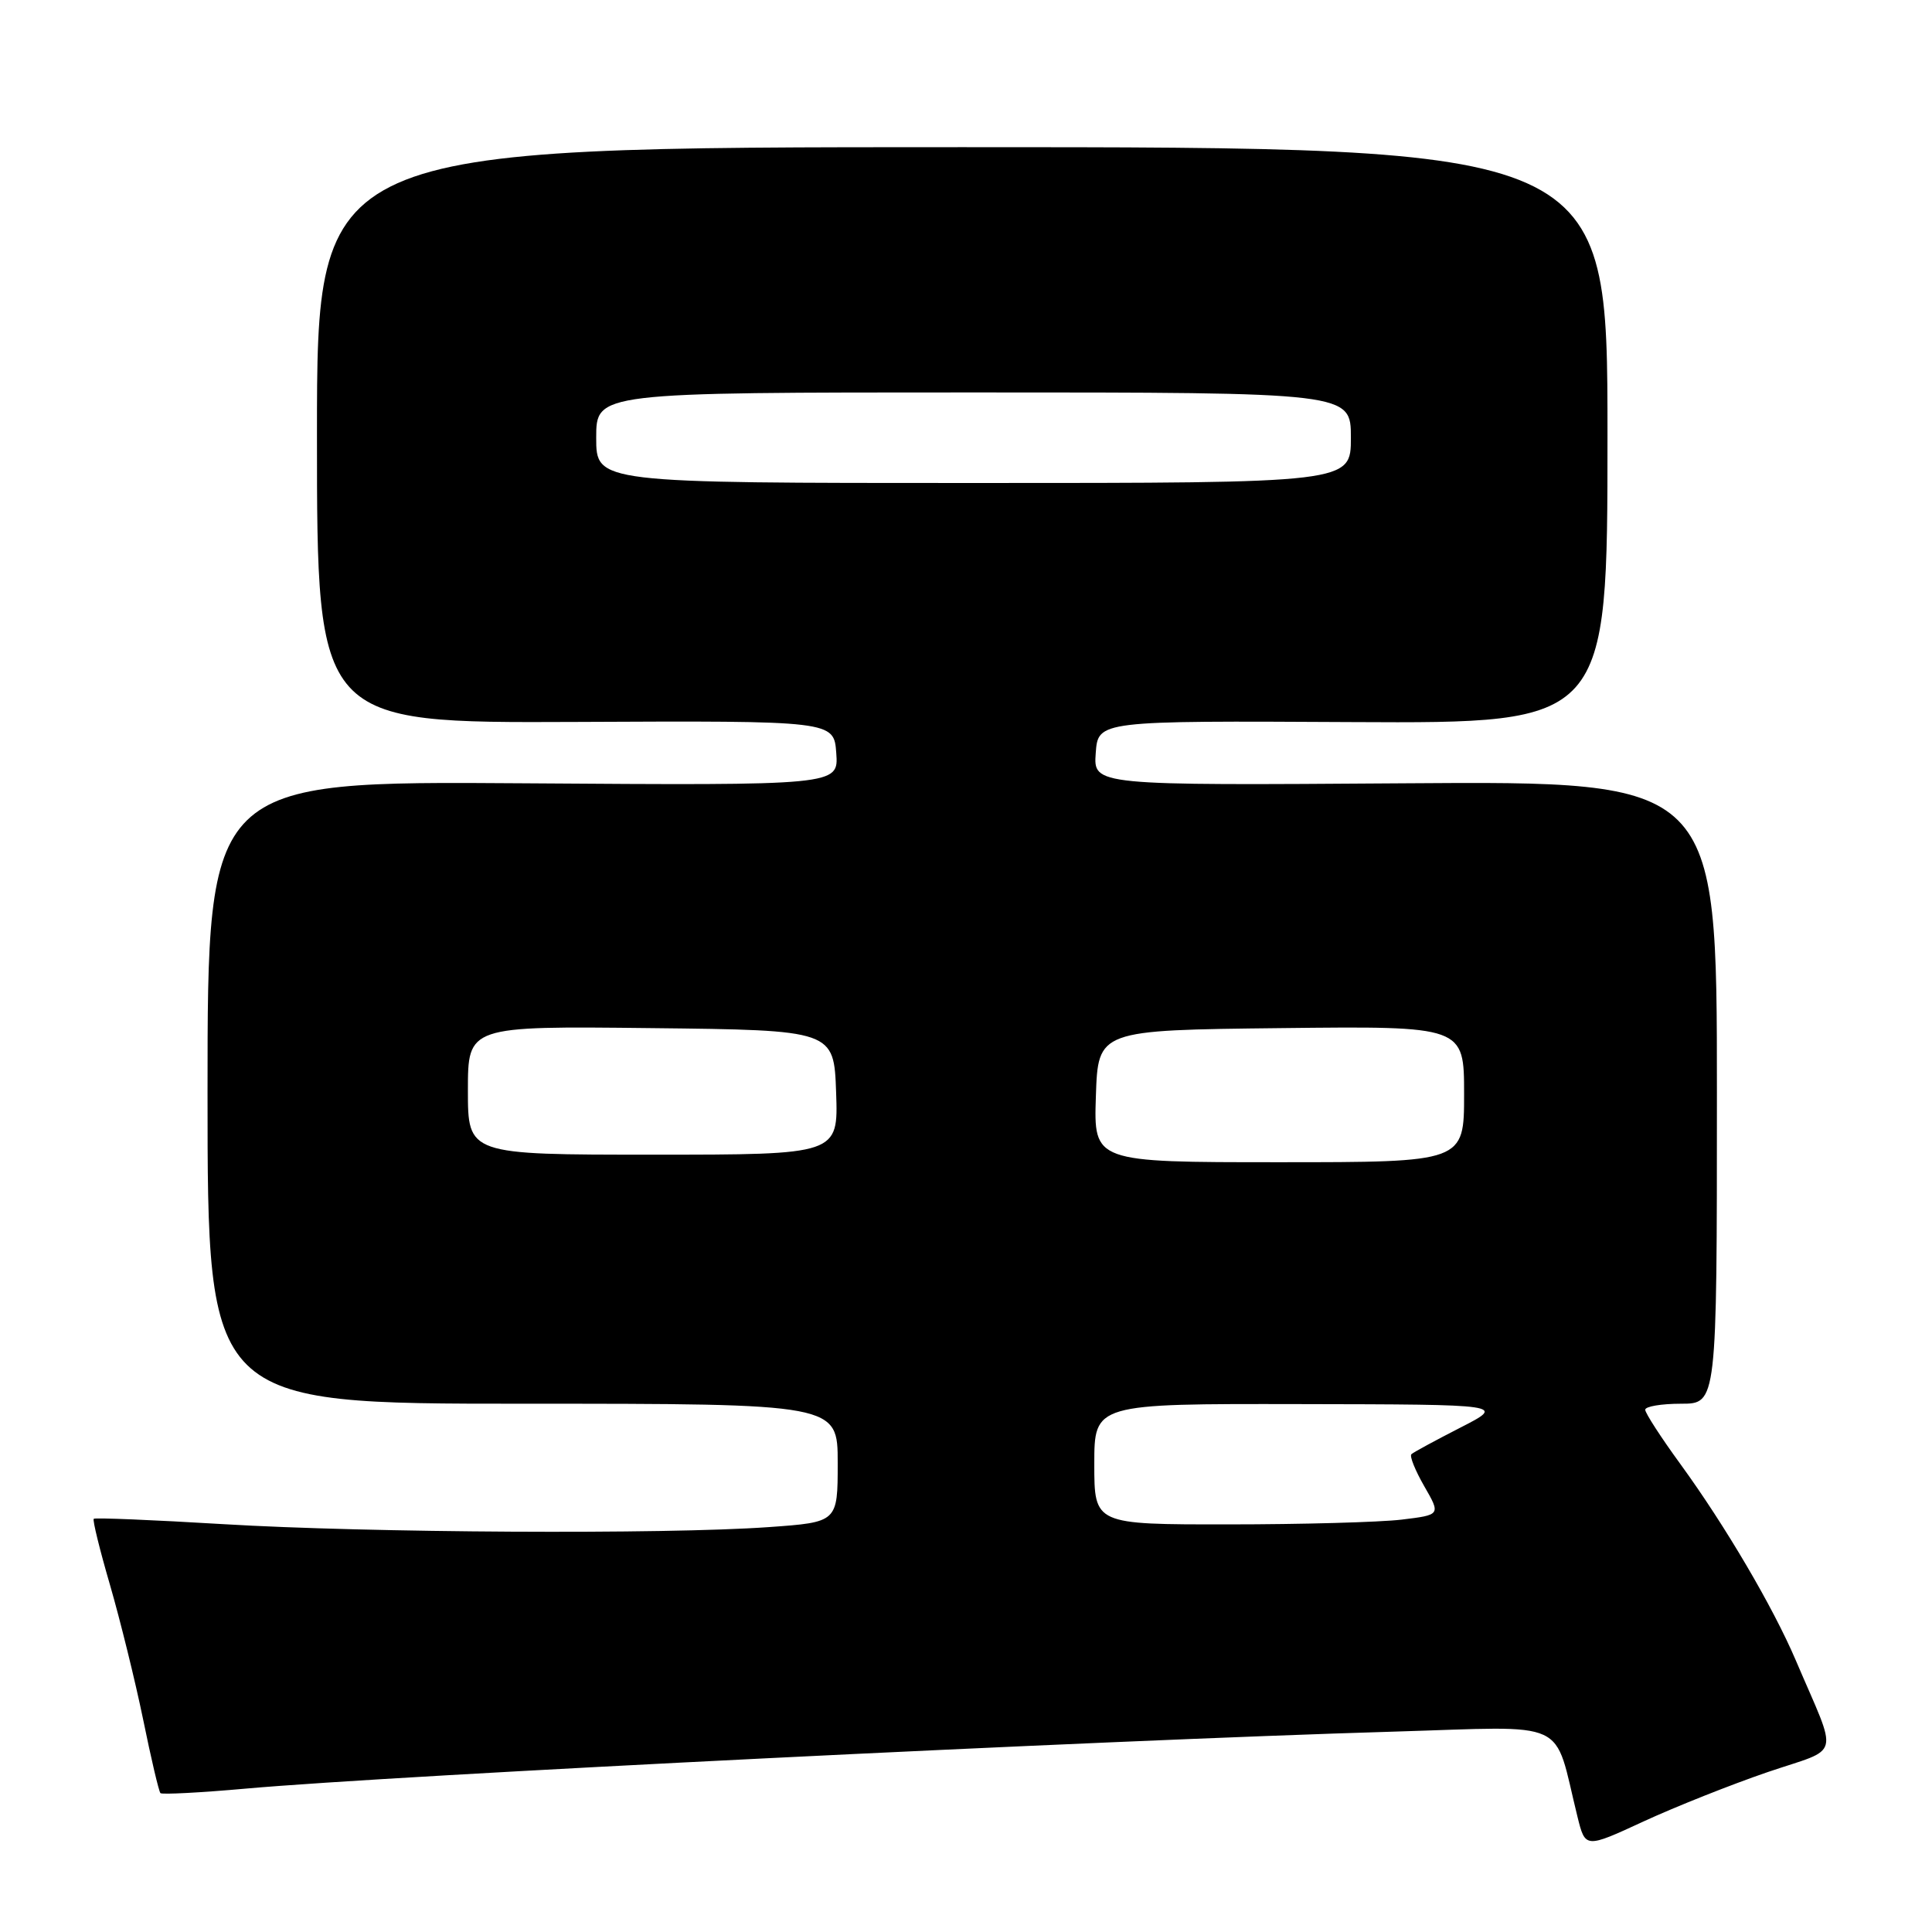 <?xml version="1.0" encoding="UTF-8" standalone="no"?>
<!DOCTYPE svg PUBLIC "-//W3C//DTD SVG 1.1//EN" "http://www.w3.org/Graphics/SVG/1.1/DTD/svg11.dtd" >
<svg xmlns="http://www.w3.org/2000/svg" xmlns:xlink="http://www.w3.org/1999/xlink" version="1.1" viewBox="0 0 256 256">
 <g >
 <path fill="currentColor"
d=" M 234.23 234.81 C 244.10 231.45 243.63 233.32 237.95 220.00 C 234.92 212.91 228.63 202.21 222.70 194.05 C 220.11 190.50 218.00 187.24 218.00 186.80 C 218.00 186.36 220.14 186.00 222.75 186.00 C 227.50 186.00 227.50 186.00 227.50 144.75 C 227.50 103.50 227.50 103.50 186.19 103.79 C 144.88 104.08 144.88 104.08 145.19 99.79 C 145.50 95.50 145.50 95.50 179.25 95.68 C 213.00 95.85 213.00 95.85 213.00 57.68 C 213.00 19.50 213.00 19.50 127.50 19.50 C 42.00 19.50 42.00 19.50 42.00 57.66 C 42.00 95.81 42.00 95.81 76.25 95.66 C 110.50 95.50 110.50 95.50 110.81 99.79 C 111.12 104.08 111.12 104.08 69.31 103.79 C 27.50 103.50 27.50 103.50 27.50 144.75 C 27.50 186.00 27.50 186.00 69.25 186.00 C 111.00 186.00 111.00 186.00 111.00 193.85 C 111.00 201.70 111.00 201.70 101.85 202.35 C 88.08 203.33 48.70 203.11 29.62 201.96 C 20.33 201.40 12.59 201.08 12.42 201.25 C 12.25 201.42 13.22 205.37 14.58 210.03 C 15.93 214.69 17.91 222.71 18.97 227.86 C 20.02 233.01 21.05 237.39 21.26 237.60 C 21.47 237.80 26.56 237.54 32.57 237.00 C 52.66 235.21 145.40 230.61 184.68 229.45 C 208.37 228.75 205.76 227.54 209.02 240.71 C 210.06 244.92 210.06 244.92 217.78 241.35 C 222.03 239.39 229.43 236.45 234.23 234.81 Z  M 145.00 194.00 C 145.00 186.00 145.00 186.00 172.25 186.05 C 199.50 186.10 199.50 186.10 193.50 189.17 C 190.20 190.86 187.28 192.44 187.02 192.69 C 186.75 192.93 187.52 194.84 188.72 196.93 C 190.91 200.73 190.91 200.73 185.70 201.36 C 182.84 201.70 172.51 201.99 162.75 201.99 C 145.00 202.00 145.00 202.00 145.00 194.00 Z  M 145.21 145.25 C 145.50 136.50 145.50 136.50 169.75 136.23 C 194.00 135.96 194.00 135.96 194.00 144.98 C 194.00 154.00 194.00 154.00 169.46 154.00 C 144.92 154.00 144.92 154.00 145.21 145.25 Z  M 62.00 144.48 C 62.00 135.96 62.00 135.96 86.25 136.23 C 110.50 136.50 110.50 136.50 110.79 144.75 C 111.08 153.00 111.08 153.00 86.54 153.00 C 62.00 153.00 62.00 153.00 62.00 144.48 Z  M 79.00 58.00 C 79.00 52.00 79.00 52.00 129.00 52.00 C 179.00 52.00 179.00 52.00 179.00 58.00 C 179.00 64.00 179.00 64.00 129.00 64.00 C 79.00 64.00 79.00 64.00 79.00 58.00 Z "/>
</g>
</svg>